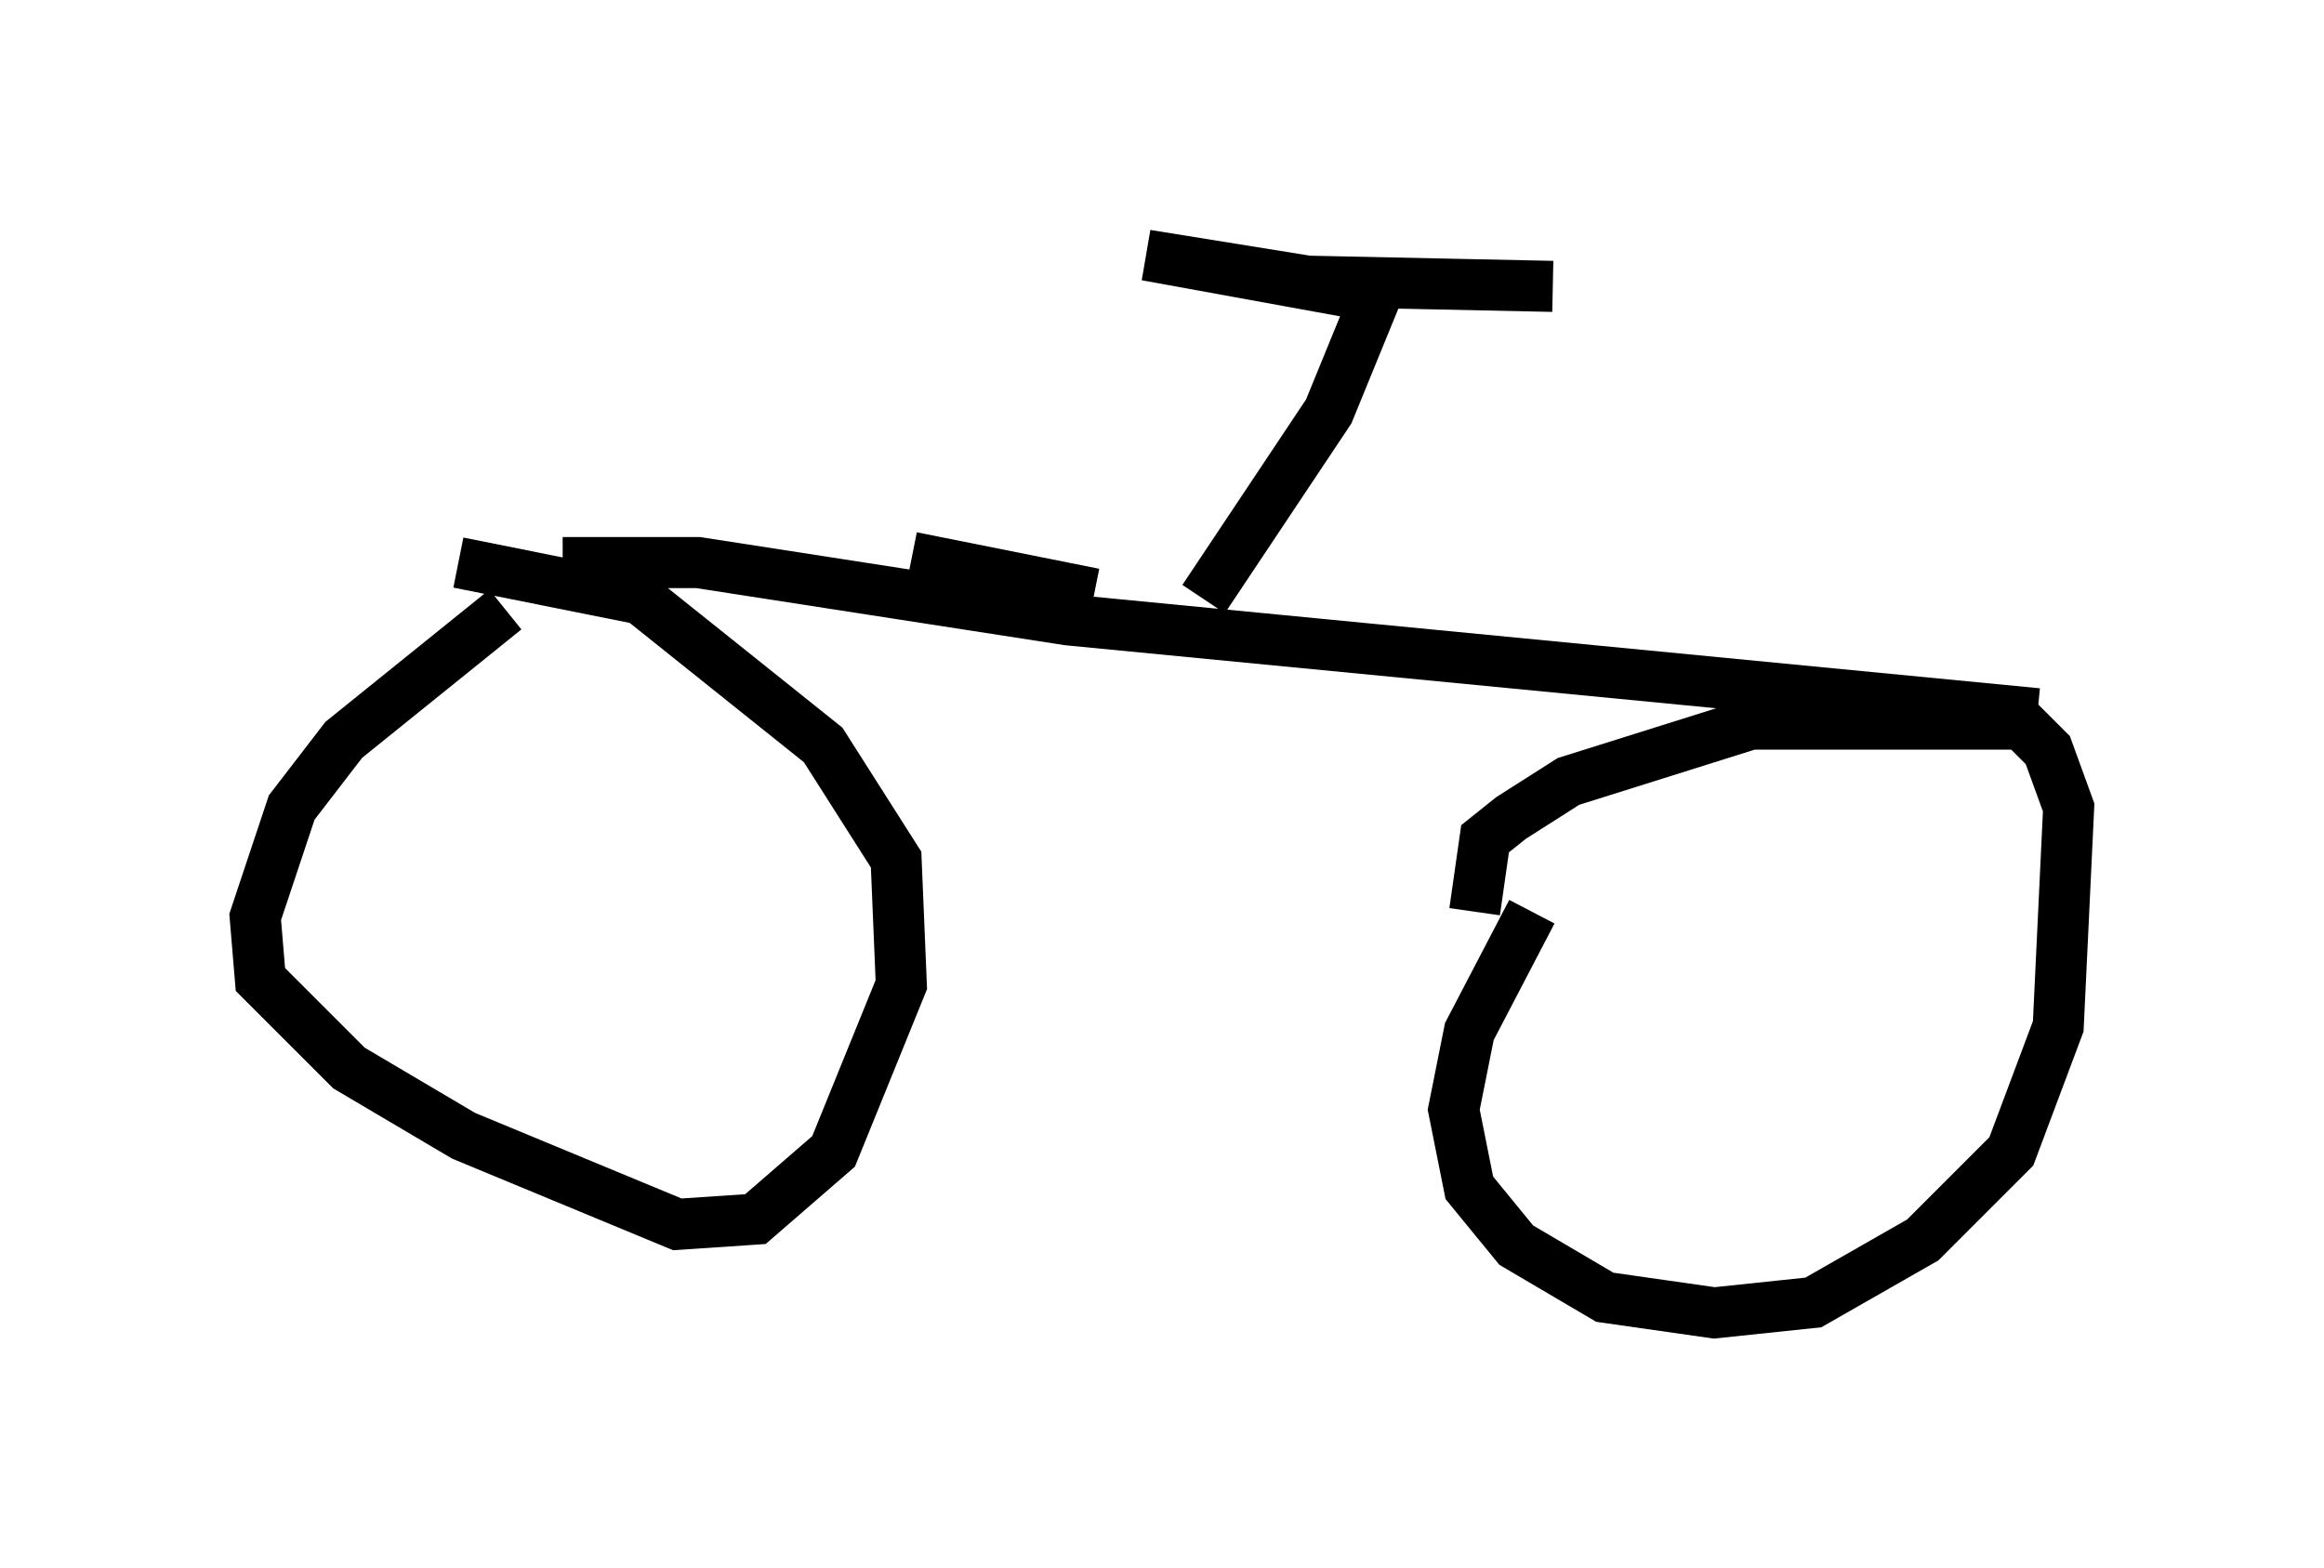 <?xml version="1.0" encoding="utf-8" ?>
<svg baseProfile="full" height="30.723" version="1.1" width="45.525" xmlns="http://www.w3.org/2000/svg" xmlns:ev="http://www.w3.org/2001/xml-events" xmlns:xlink="http://www.w3.org/1999/xlink"><defs /><rect fill="white" height="30.723" width="45.525" x="0" y="0" /><path d="M10.308, 11.227 m-0.408, 0.715 l-3.165, 2.552 -1.021, 1.327 l-0.715, 2.144 0.102, 1.225 l1.735, 1.735 2.246, 1.327 l4.185, 1.735 1.531, -0.102 l1.531, -1.327 1.327, -3.267 l-0.102, -2.45 -1.429, -2.246 l-3.573, -2.858 -3.573, -0.715 m21.029, 6.84 l-1.225, 2.348 -0.306, 1.531 l0.306, 1.531 0.919, 1.123 l1.735, 1.021 2.144, 0.306 l1.94, -0.204 2.144, -1.225 l1.735, -1.735 0.919, -2.45 l0.204, -4.288 -0.408, -1.123 l-0.51, -0.51 -5.308, 0.0 l-3.573, 1.123 -1.123, 0.715 l-0.51, 0.408 -0.204, 1.429 m-17.865, -6.84 l2.654, 0.0 7.248, 1.123 l18.988, 1.838 m-16.334, -2.246 l2.45, -3.675 0.919, -2.246 l-4.492, -0.817 3.165, 0.51 l4.798, 0.102 m-8.983, 6.023 l-3.573, -0.715 " fill="none" stroke="black" stroke-width="1" /></svg>
